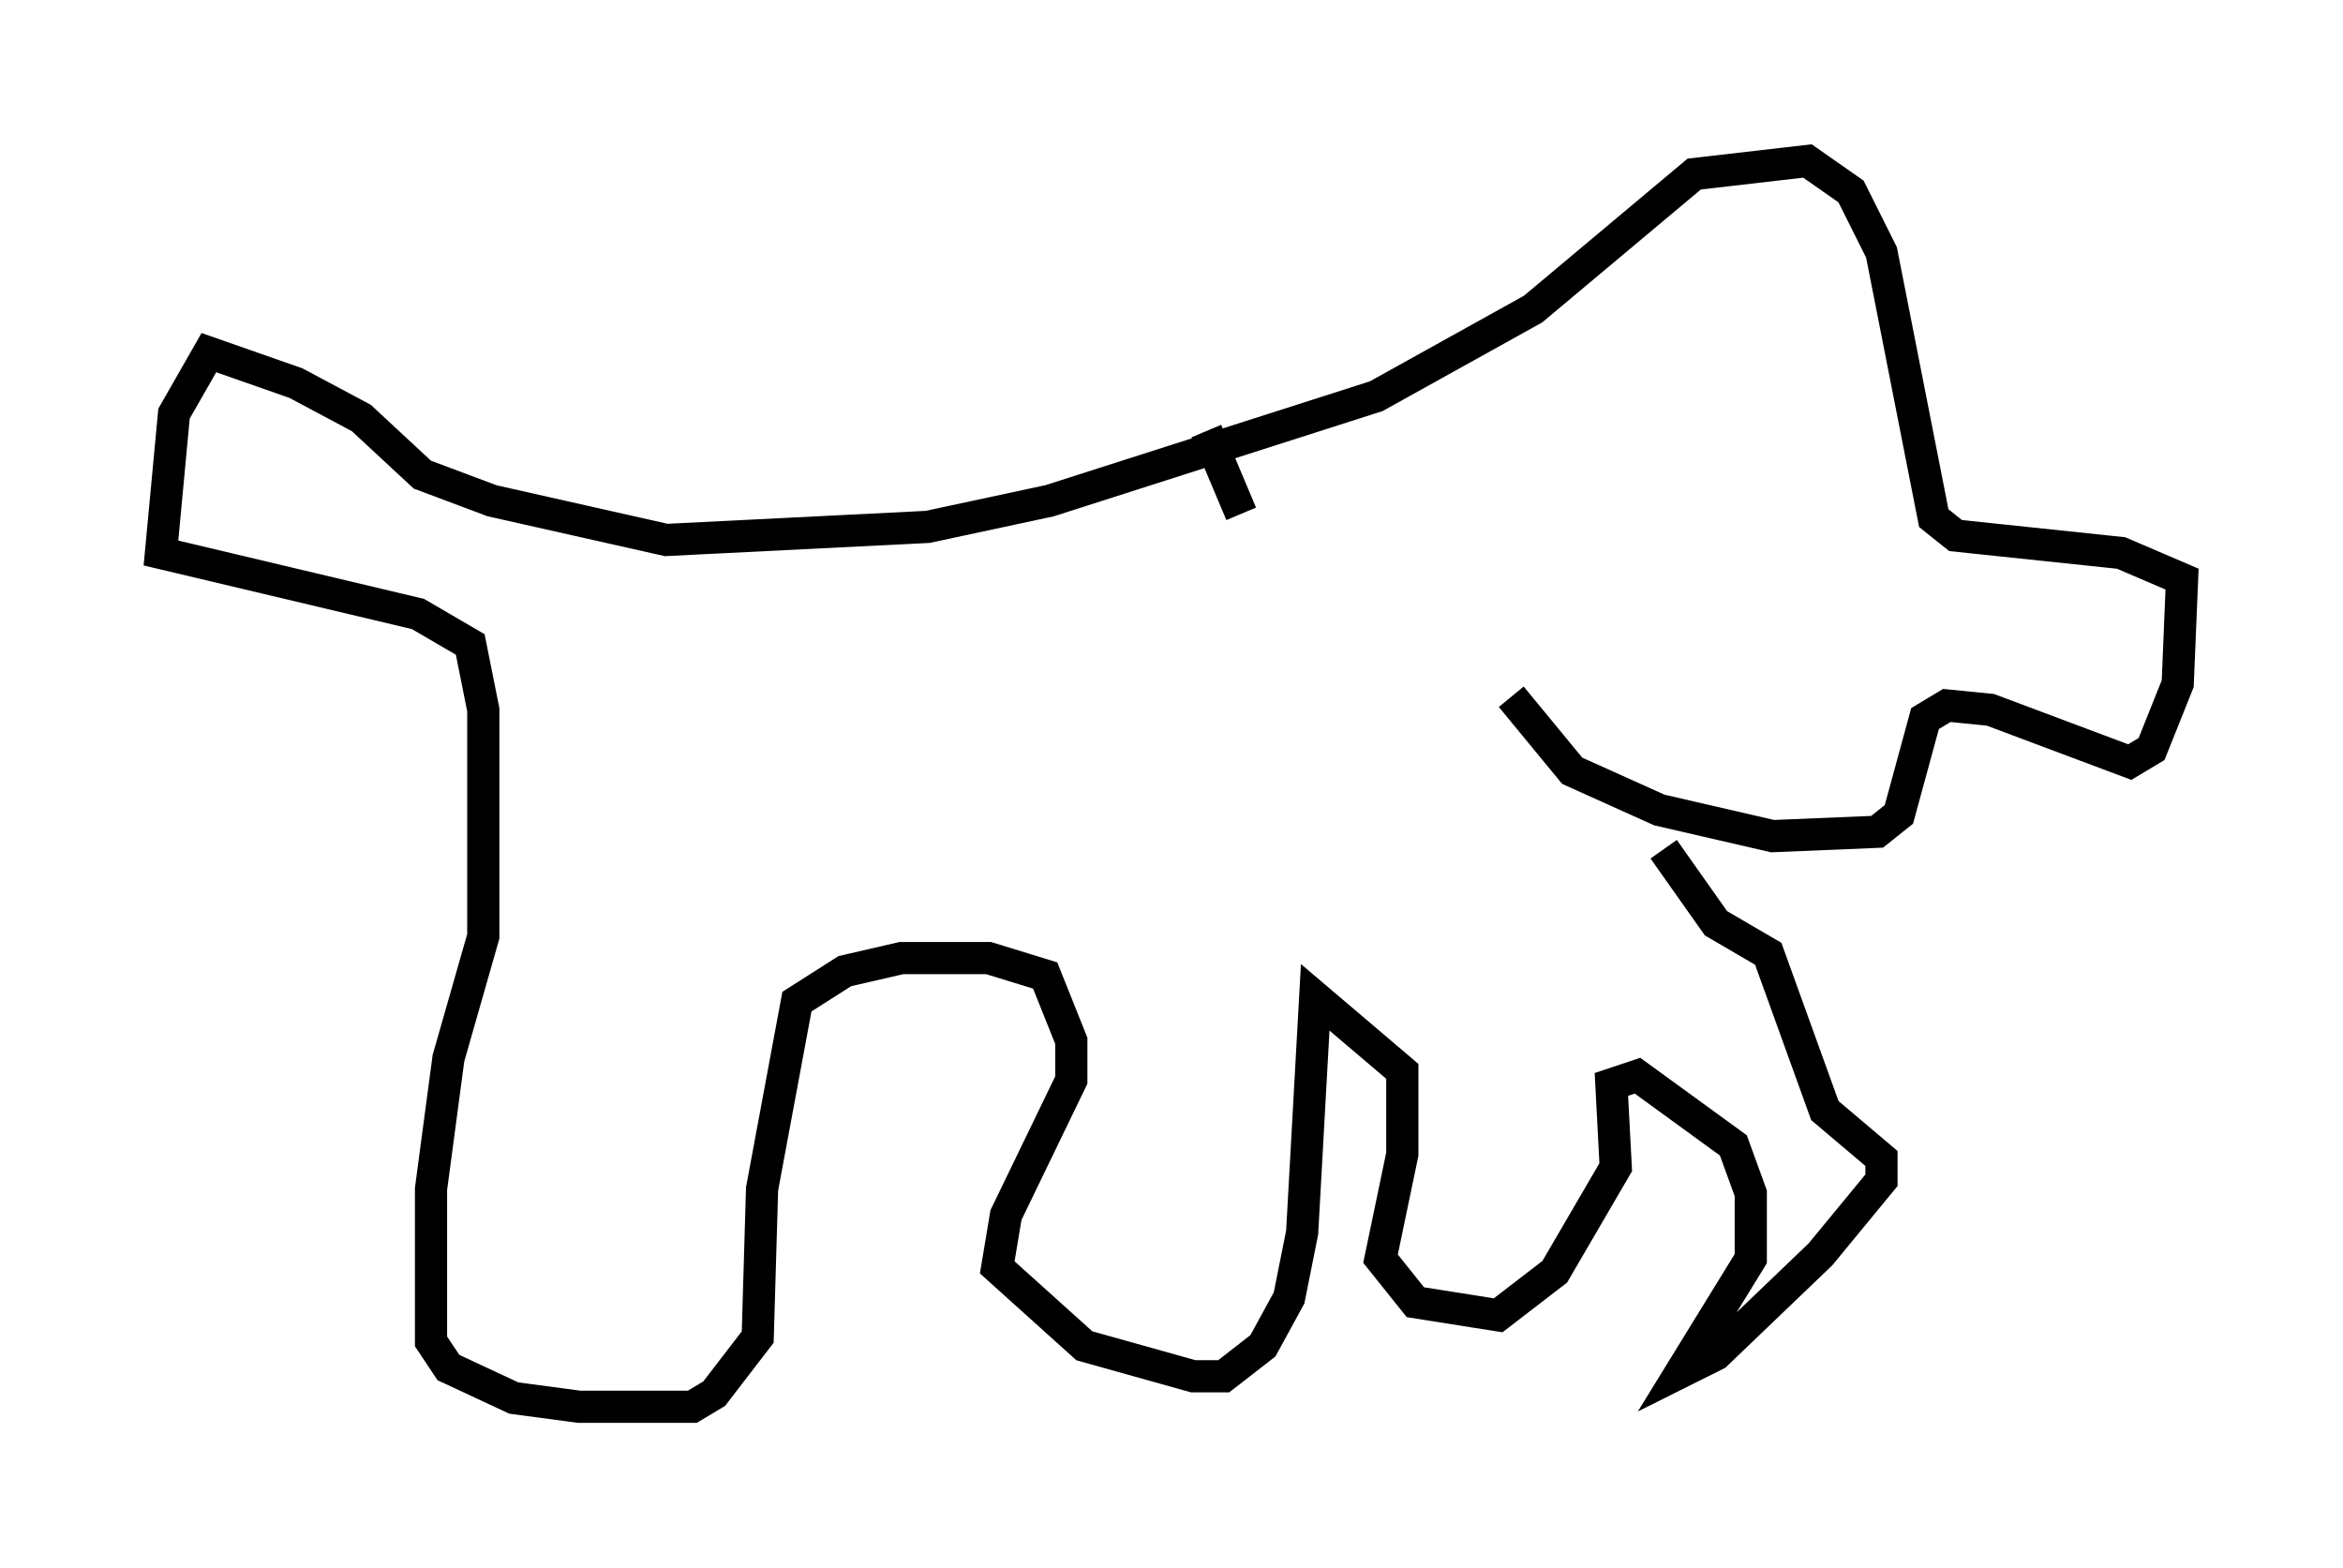 <?xml version="1.0" encoding="utf-8" ?>
<svg baseProfile="full" height="48.701" version="1.1" width="72.787" xmlns="http://www.w3.org/2000/svg" xmlns:ev="http://www.w3.org/2001/xml-events" xmlns:xlink="http://www.w3.org/1999/xlink"><defs /><rect fill="white" height="48.701" width="72.787" x="0" y="0" /><path d="M46.948, 19.344 m0.0, 2.3 l1.894, 2.3 2.706, 1.218 l3.518, 0.812 3.248, -0.135 l0.677, -0.541 0.812, -2.977 l0.677, -0.406 1.353, 0.135 l4.33, 1.624 0.677, -0.406 l0.812, -2.03 0.135, -3.248 l-1.894, -0.812 -5.142, -0.541 l-0.677, -0.541 -1.624, -8.254 l-0.947, -1.894 -1.353, -0.947 l-3.518, 0.406 -5.007, 4.195 l-4.871, 2.706 -10.149, 3.248 l-3.789, 0.812 -8.119, 0.406 l-5.413, -1.218 -2.165, -0.812 l-1.894, -1.759 -2.03, -1.083 l-2.706, -0.947 -1.083, 1.894 l-0.406, 4.33 7.984, 1.894 l1.624, 0.947 0.406, 2.03 l0.0, 7.036 -1.083, 3.789 l-0.541, 4.059 0.0, 4.736 l0.541, 0.812 2.03, 0.947 l2.03, 0.271 3.518, 0.0 l0.677, -0.406 1.353, -1.759 l0.135, -4.601 1.083, -5.819 l1.488, -0.947 1.759, -0.406 l2.706, 0.0 1.759, 0.541 l0.812, 2.03 0.0, 1.218 l-2.03, 4.195 -0.271, 1.624 l2.706, 2.436 3.383, 0.947 l0.947, 0.0 1.218, -0.947 l0.812, -1.488 0.406, -2.03 l0.406, -7.307 2.706, 2.3 l0.0, 2.571 -0.677, 3.248 l1.083, 1.353 2.571, 0.406 l1.759, -1.353 1.894, -3.248 l-0.135, -2.571 0.812, -0.271 l2.977, 2.165 0.541, 1.488 l0.0, 2.03 -2.165, 3.518 l1.083, -0.541 3.248, -3.112 l1.894, -2.3 0.0, -0.677 l-1.759, -1.488 -1.759, -4.871 l-1.624, -0.947 -1.624, -2.3 m-14.208, -12.99 l1.083, 2.571 " fill="none" stroke="black" stroke-width="1" /></svg>